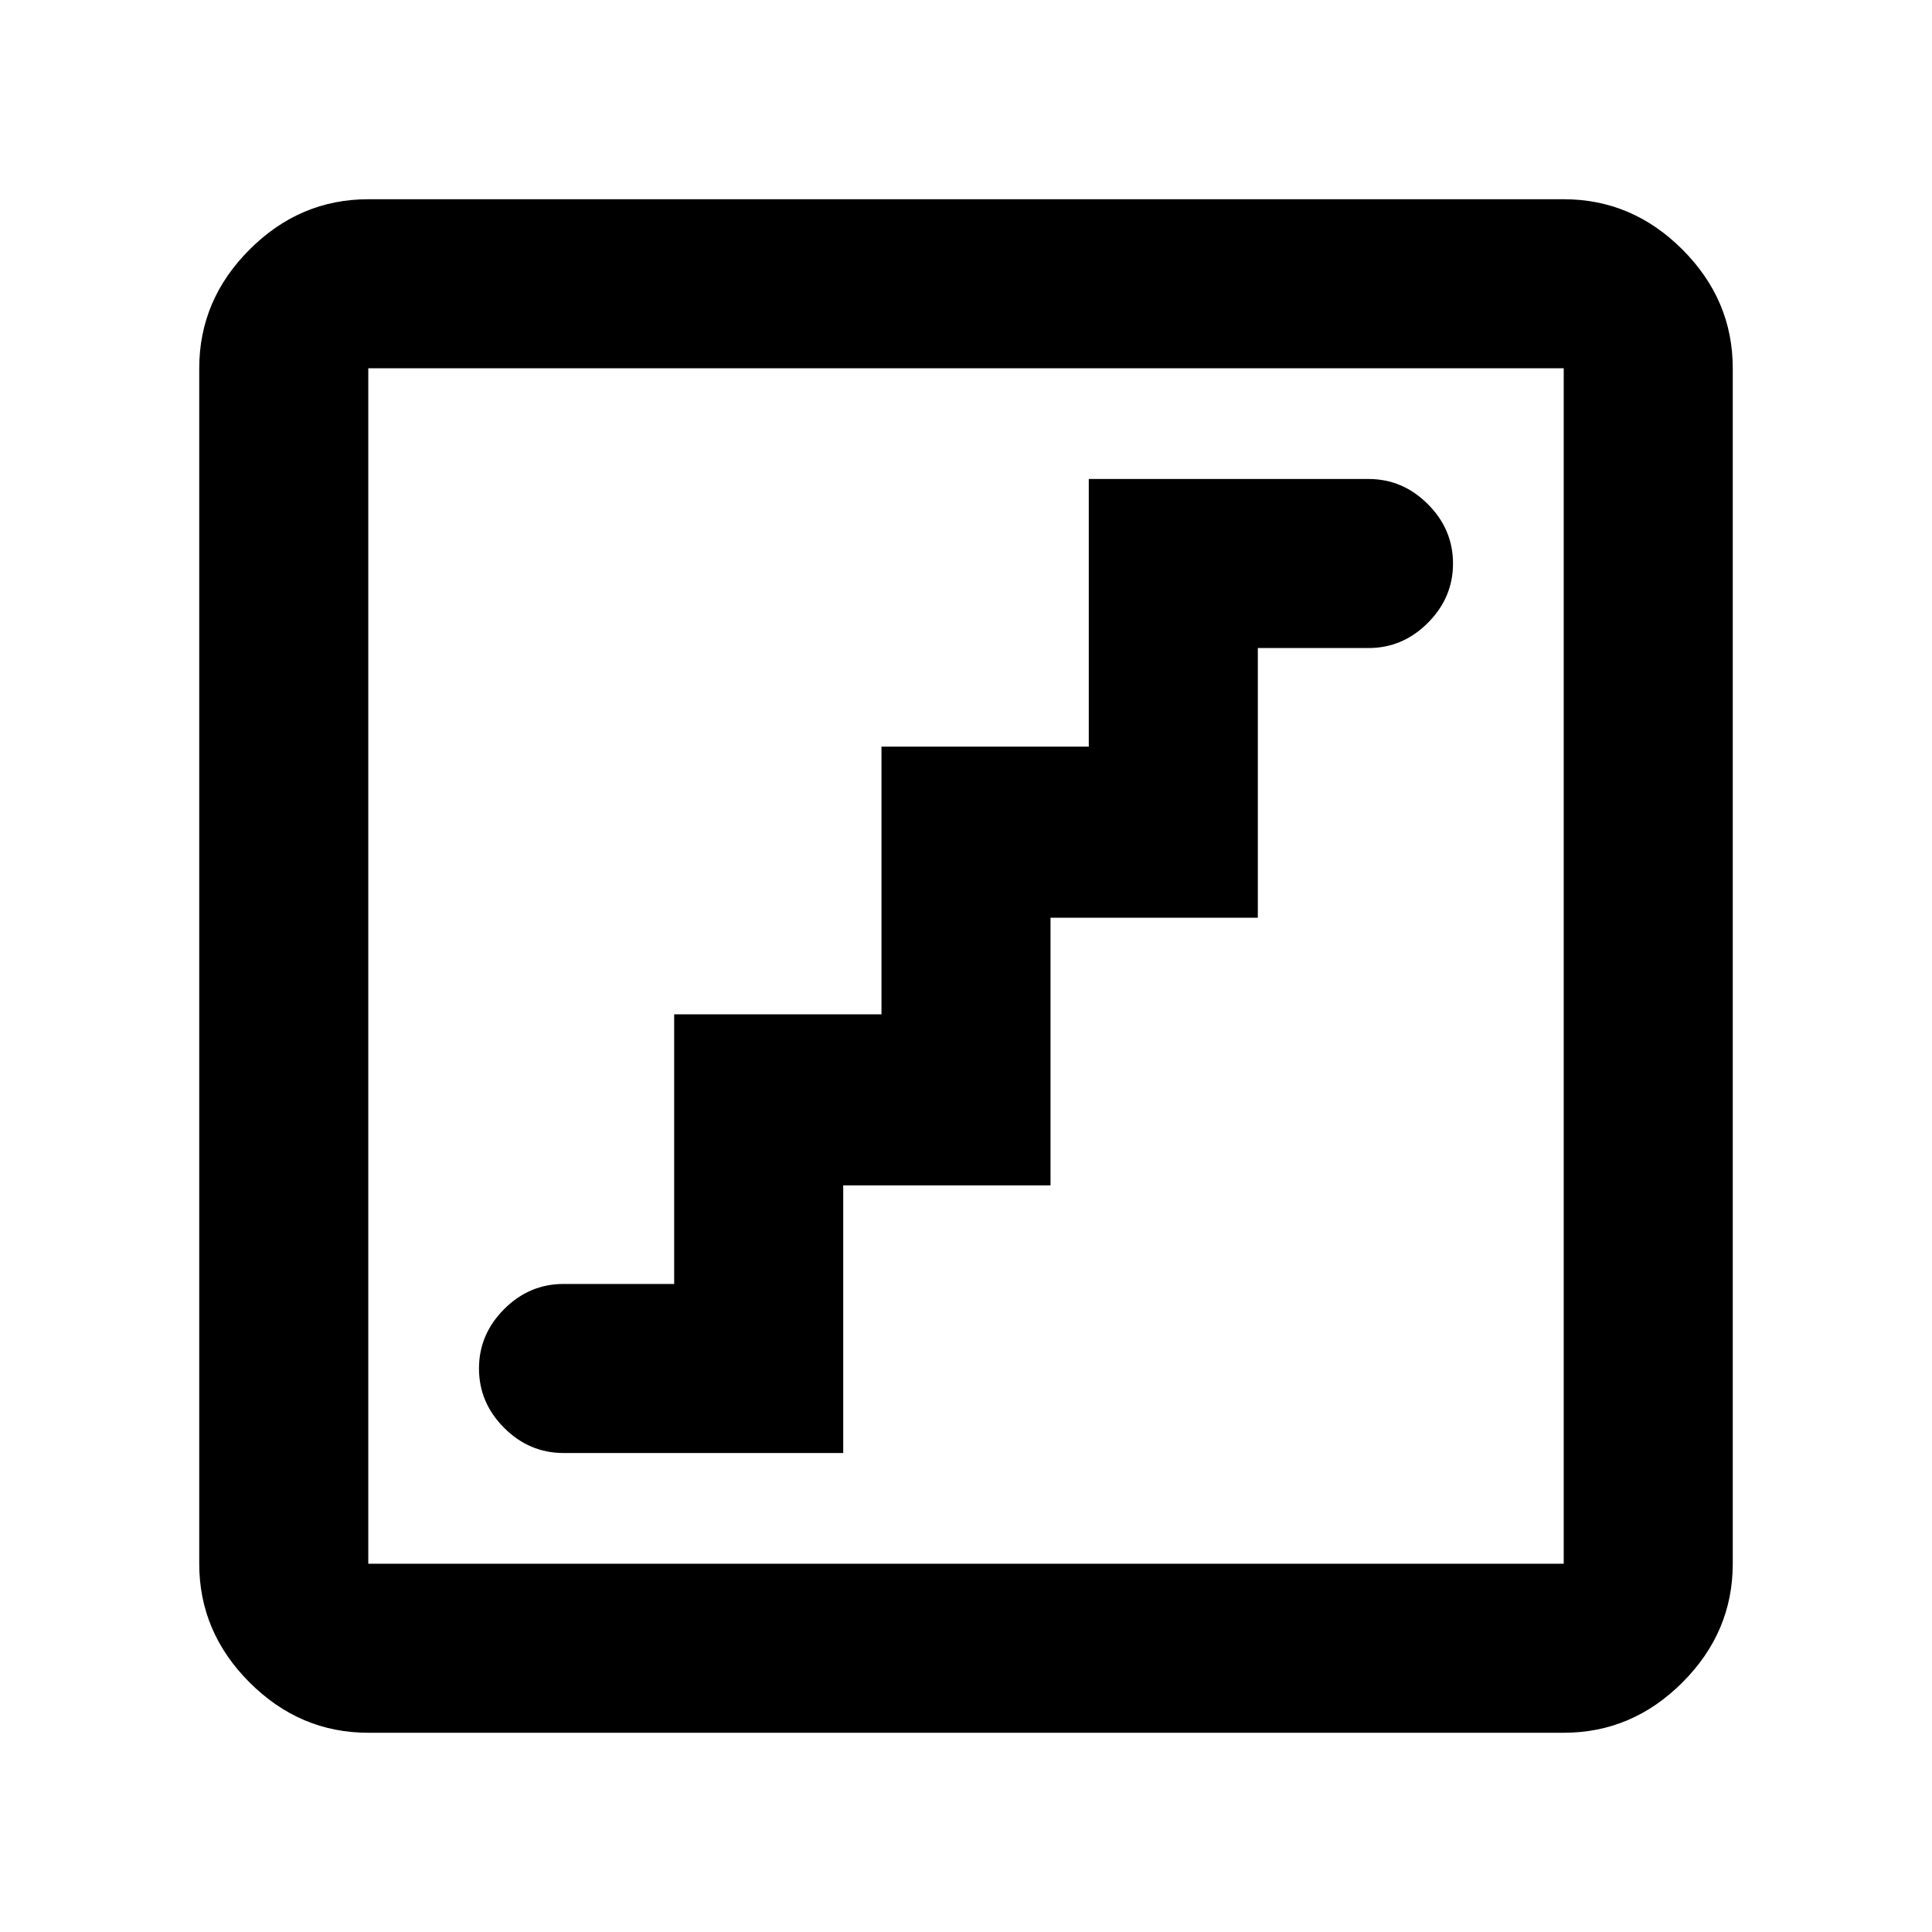 <svg xmlns="http://www.w3.org/2000/svg" height="40" width="40"><path d="M11.667 30.083H17.458V24.542H21.75V19H26.042V13.417H28.333Q29.042 13.417 29.562 12.896Q30.083 12.375 30.083 11.667Q30.083 10.958 29.562 10.438Q29.042 9.917 28.333 9.917H22.542V15.458H18.25V21H13.958V26.583H11.667Q10.958 26.583 10.438 27.104Q9.917 27.625 9.917 28.333Q9.917 29.042 10.438 29.562Q10.958 30.083 11.667 30.083ZM7.625 35.875Q6.208 35.875 5.167 34.833Q4.125 33.792 4.125 32.375V7.625Q4.125 6.208 5.167 5.167Q6.208 4.125 7.625 4.125H32.375Q33.792 4.125 34.833 5.167Q35.875 6.208 35.875 7.625V32.375Q35.875 33.792 34.833 34.833Q33.792 35.875 32.375 35.875ZM7.625 32.375H32.375Q32.375 32.375 32.375 32.375Q32.375 32.375 32.375 32.375V7.625Q32.375 7.625 32.375 7.625Q32.375 7.625 32.375 7.625H7.625Q7.625 7.625 7.625 7.625Q7.625 7.625 7.625 7.625V32.375Q7.625 32.375 7.625 32.375Q7.625 32.375 7.625 32.375ZM7.625 32.375Q7.625 32.375 7.625 32.375Q7.625 32.375 7.625 32.375V7.625Q7.625 7.625 7.625 7.625Q7.625 7.625 7.625 7.625Q7.625 7.625 7.625 7.625Q7.625 7.625 7.625 7.625V32.375Q7.625 32.375 7.625 32.375Q7.625 32.375 7.625 32.375Z"/></svg>
